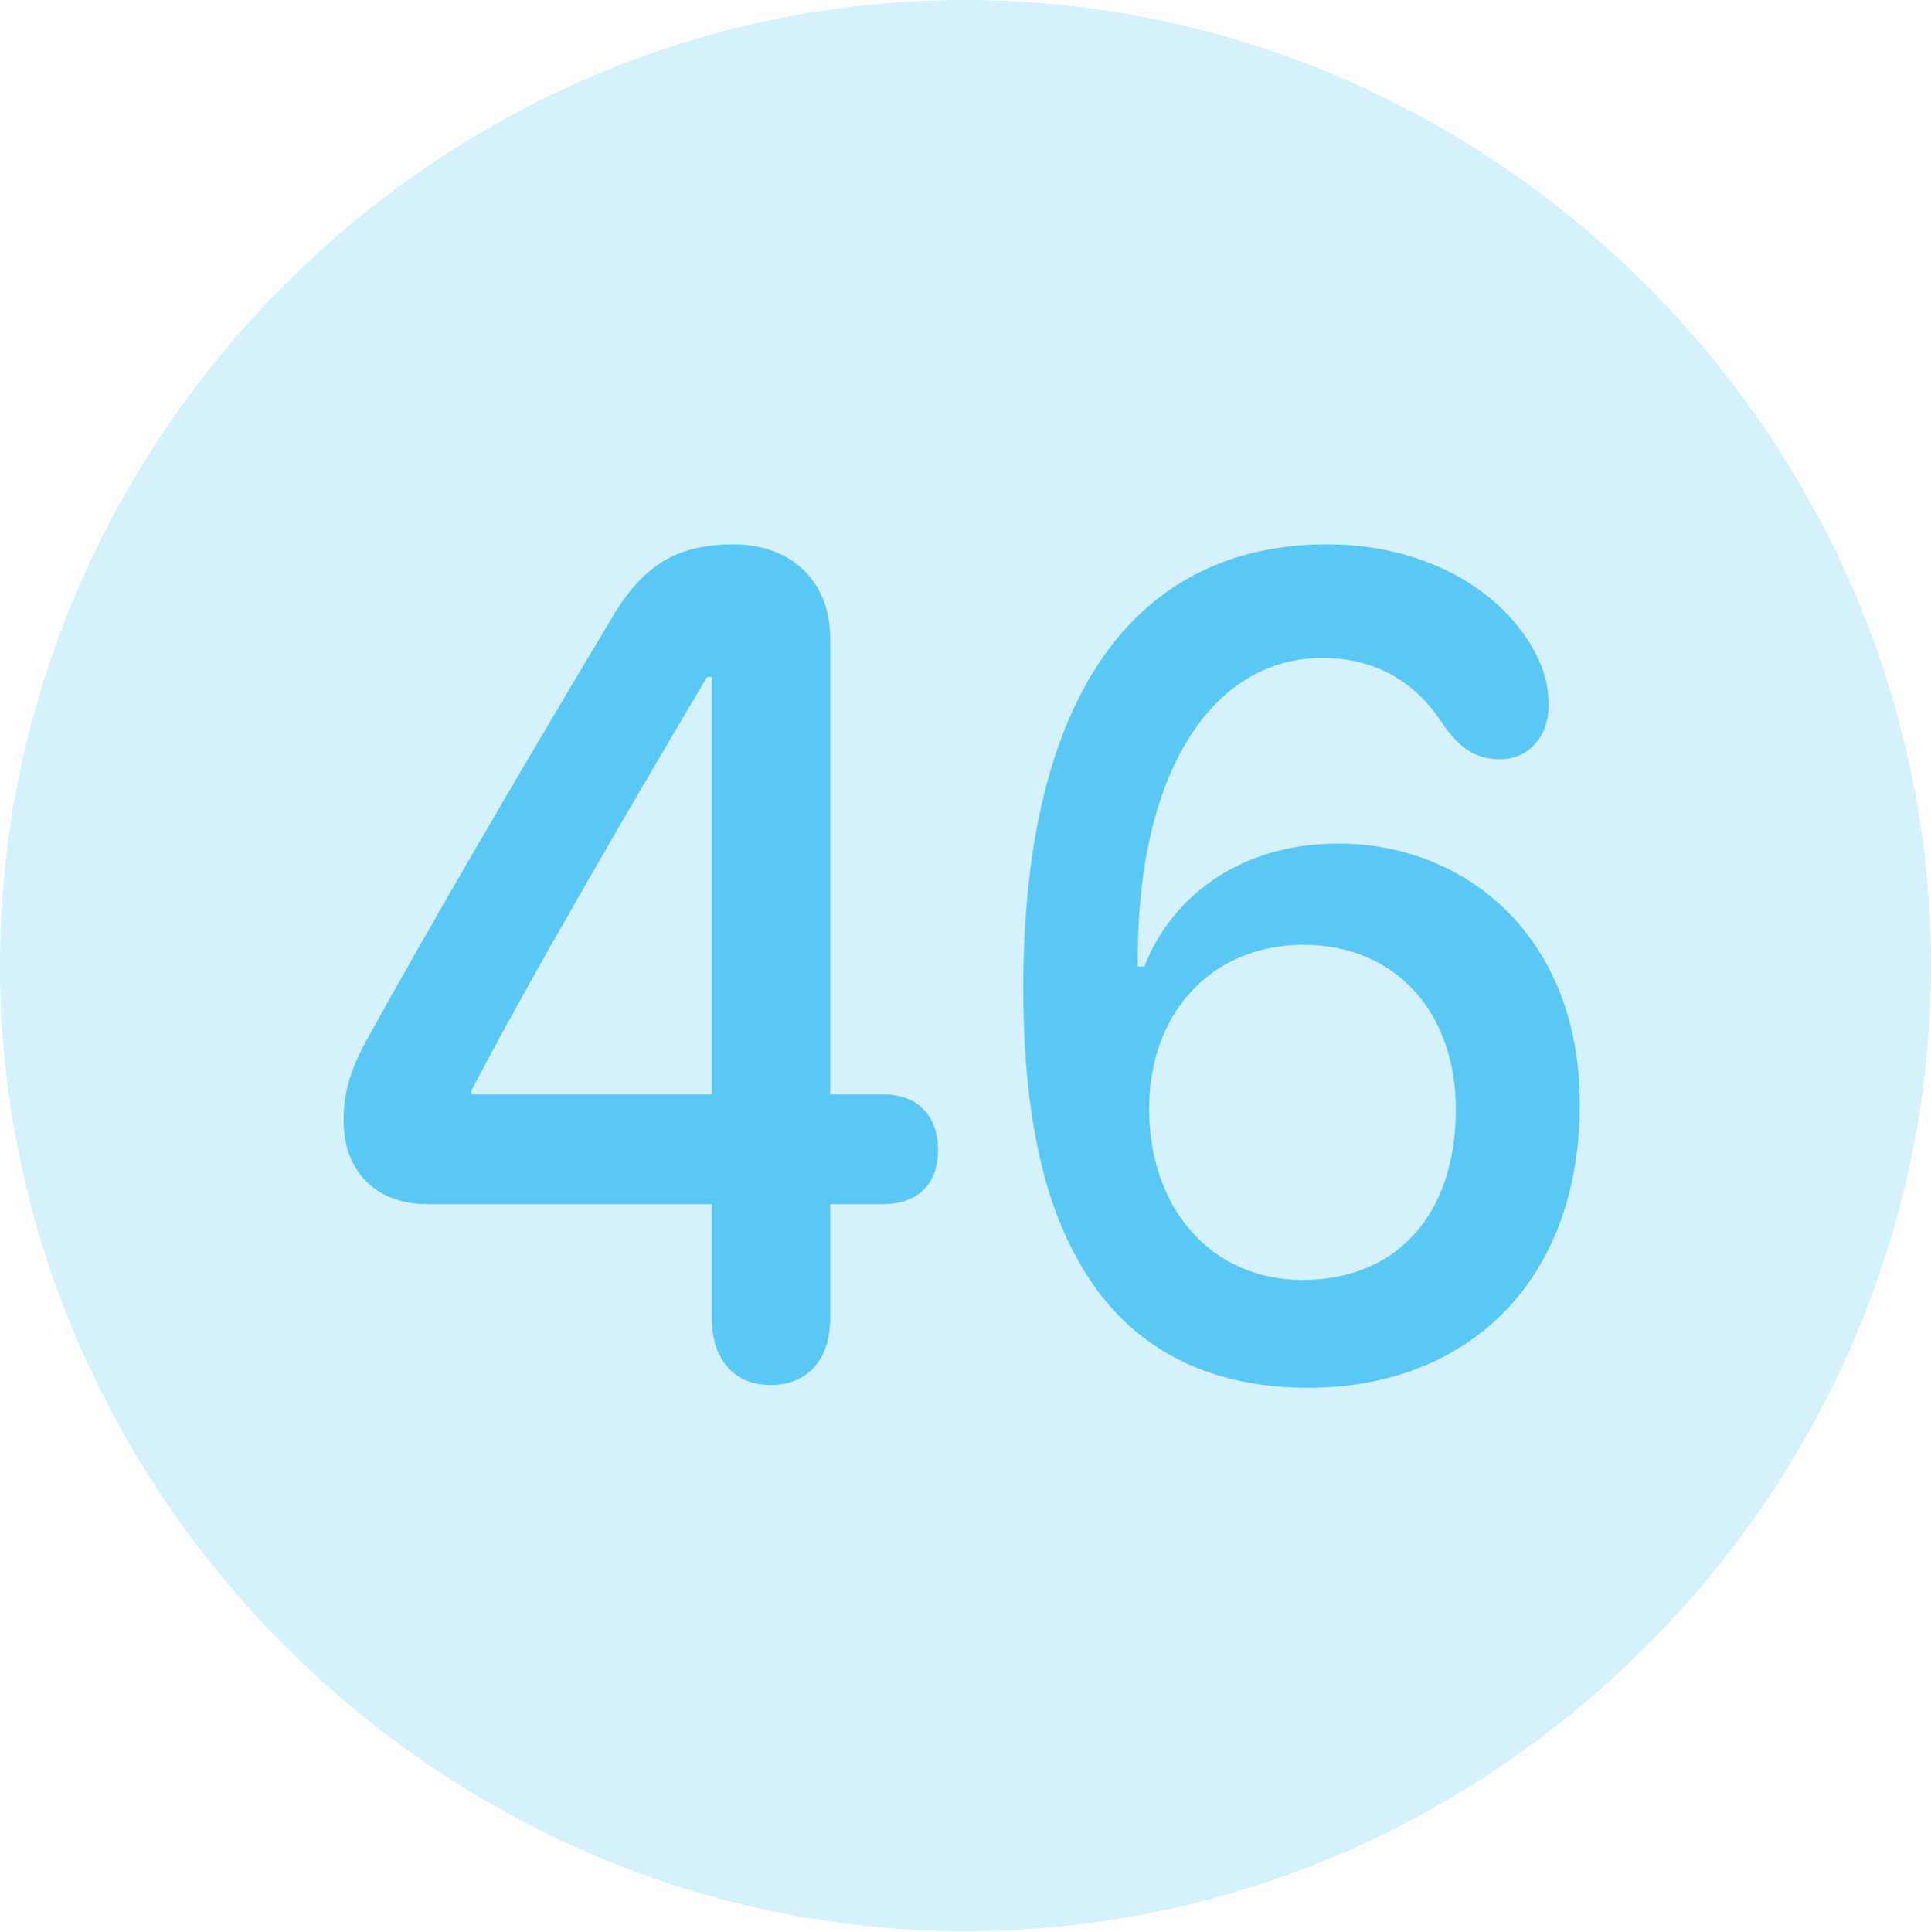 <?xml version="1.0" encoding="UTF-8"?>
<!--Generator: Apple Native CoreSVG 175.5-->
<!DOCTYPE svg
PUBLIC "-//W3C//DTD SVG 1.1//EN"
       "http://www.w3.org/Graphics/SVG/1.1/DTD/svg11.dtd">
<svg version="1.1" xmlns="http://www.w3.org/2000/svg" xmlns:xlink="http://www.w3.org/1999/xlink" width="24.902" height="24.915">
 <g>
  <rect height="24.915" opacity="0" width="24.902" x="0" y="0"/>
  <path d="M12.451 24.902C19.263 24.902 24.902 19.25 24.902 12.451C24.902 5.64 19.25 0 12.439 0C5.64 0 0 5.64 0 12.451C0 19.25 5.652 24.902 12.451 24.902Z" fill="#5ac8f5" fill-opacity="0.25"/>
  <path d="M9.937 17.859C9.436 17.859 9.18 17.493 9.18 17.004L9.18 15.527L5.505 15.527C4.871 15.527 4.431 15.124 4.431 14.453C4.431 14.111 4.504 13.831 4.712 13.44C5.554 11.914 6.812 9.766 7.874 7.996C8.276 7.3 8.716 7.019 9.46 7.019C10.205 7.019 10.706 7.495 10.706 8.228L10.706 14.111L11.389 14.111C11.829 14.111 12.097 14.38 12.097 14.832C12.097 15.271 11.829 15.527 11.389 15.527L10.706 15.527L10.706 17.004C10.706 17.505 10.437 17.859 9.937 17.859ZM9.18 14.111L9.18 8.728L9.119 8.728C8.105 10.437 6.824 12.634 6.079 14.062L6.079 14.111ZM16.87 17.895C15.601 17.895 14.514 17.407 13.867 16.186C13.44 15.405 13.196 14.282 13.196 12.744C13.196 8.911 14.685 7.019 17.114 7.019C18.543 7.019 19.556 7.764 19.885 8.606C19.946 8.777 19.971 8.923 19.971 9.094C19.971 9.509 19.702 9.79 19.348 9.79C19.006 9.79 18.811 9.631 18.591 9.314C18.274 8.826 17.773 8.484 17.053 8.484C15.625 8.484 14.673 9.973 14.673 12.341C14.673 12.402 14.673 12.427 14.673 12.463L14.758 12.463C15.076 11.633 15.918 10.877 17.261 10.877C18.896 10.877 20.373 12.073 20.373 14.233C20.373 16.541 18.909 17.895 16.87 17.895ZM16.797 16.504C18.018 16.504 18.774 15.649 18.774 14.307C18.774 13.049 17.993 12.183 16.809 12.183C15.625 12.183 14.819 13.062 14.819 14.294C14.819 15.588 15.625 16.504 16.797 16.504Z" fill="#5ac8f5"/>
 </g>
</svg>
